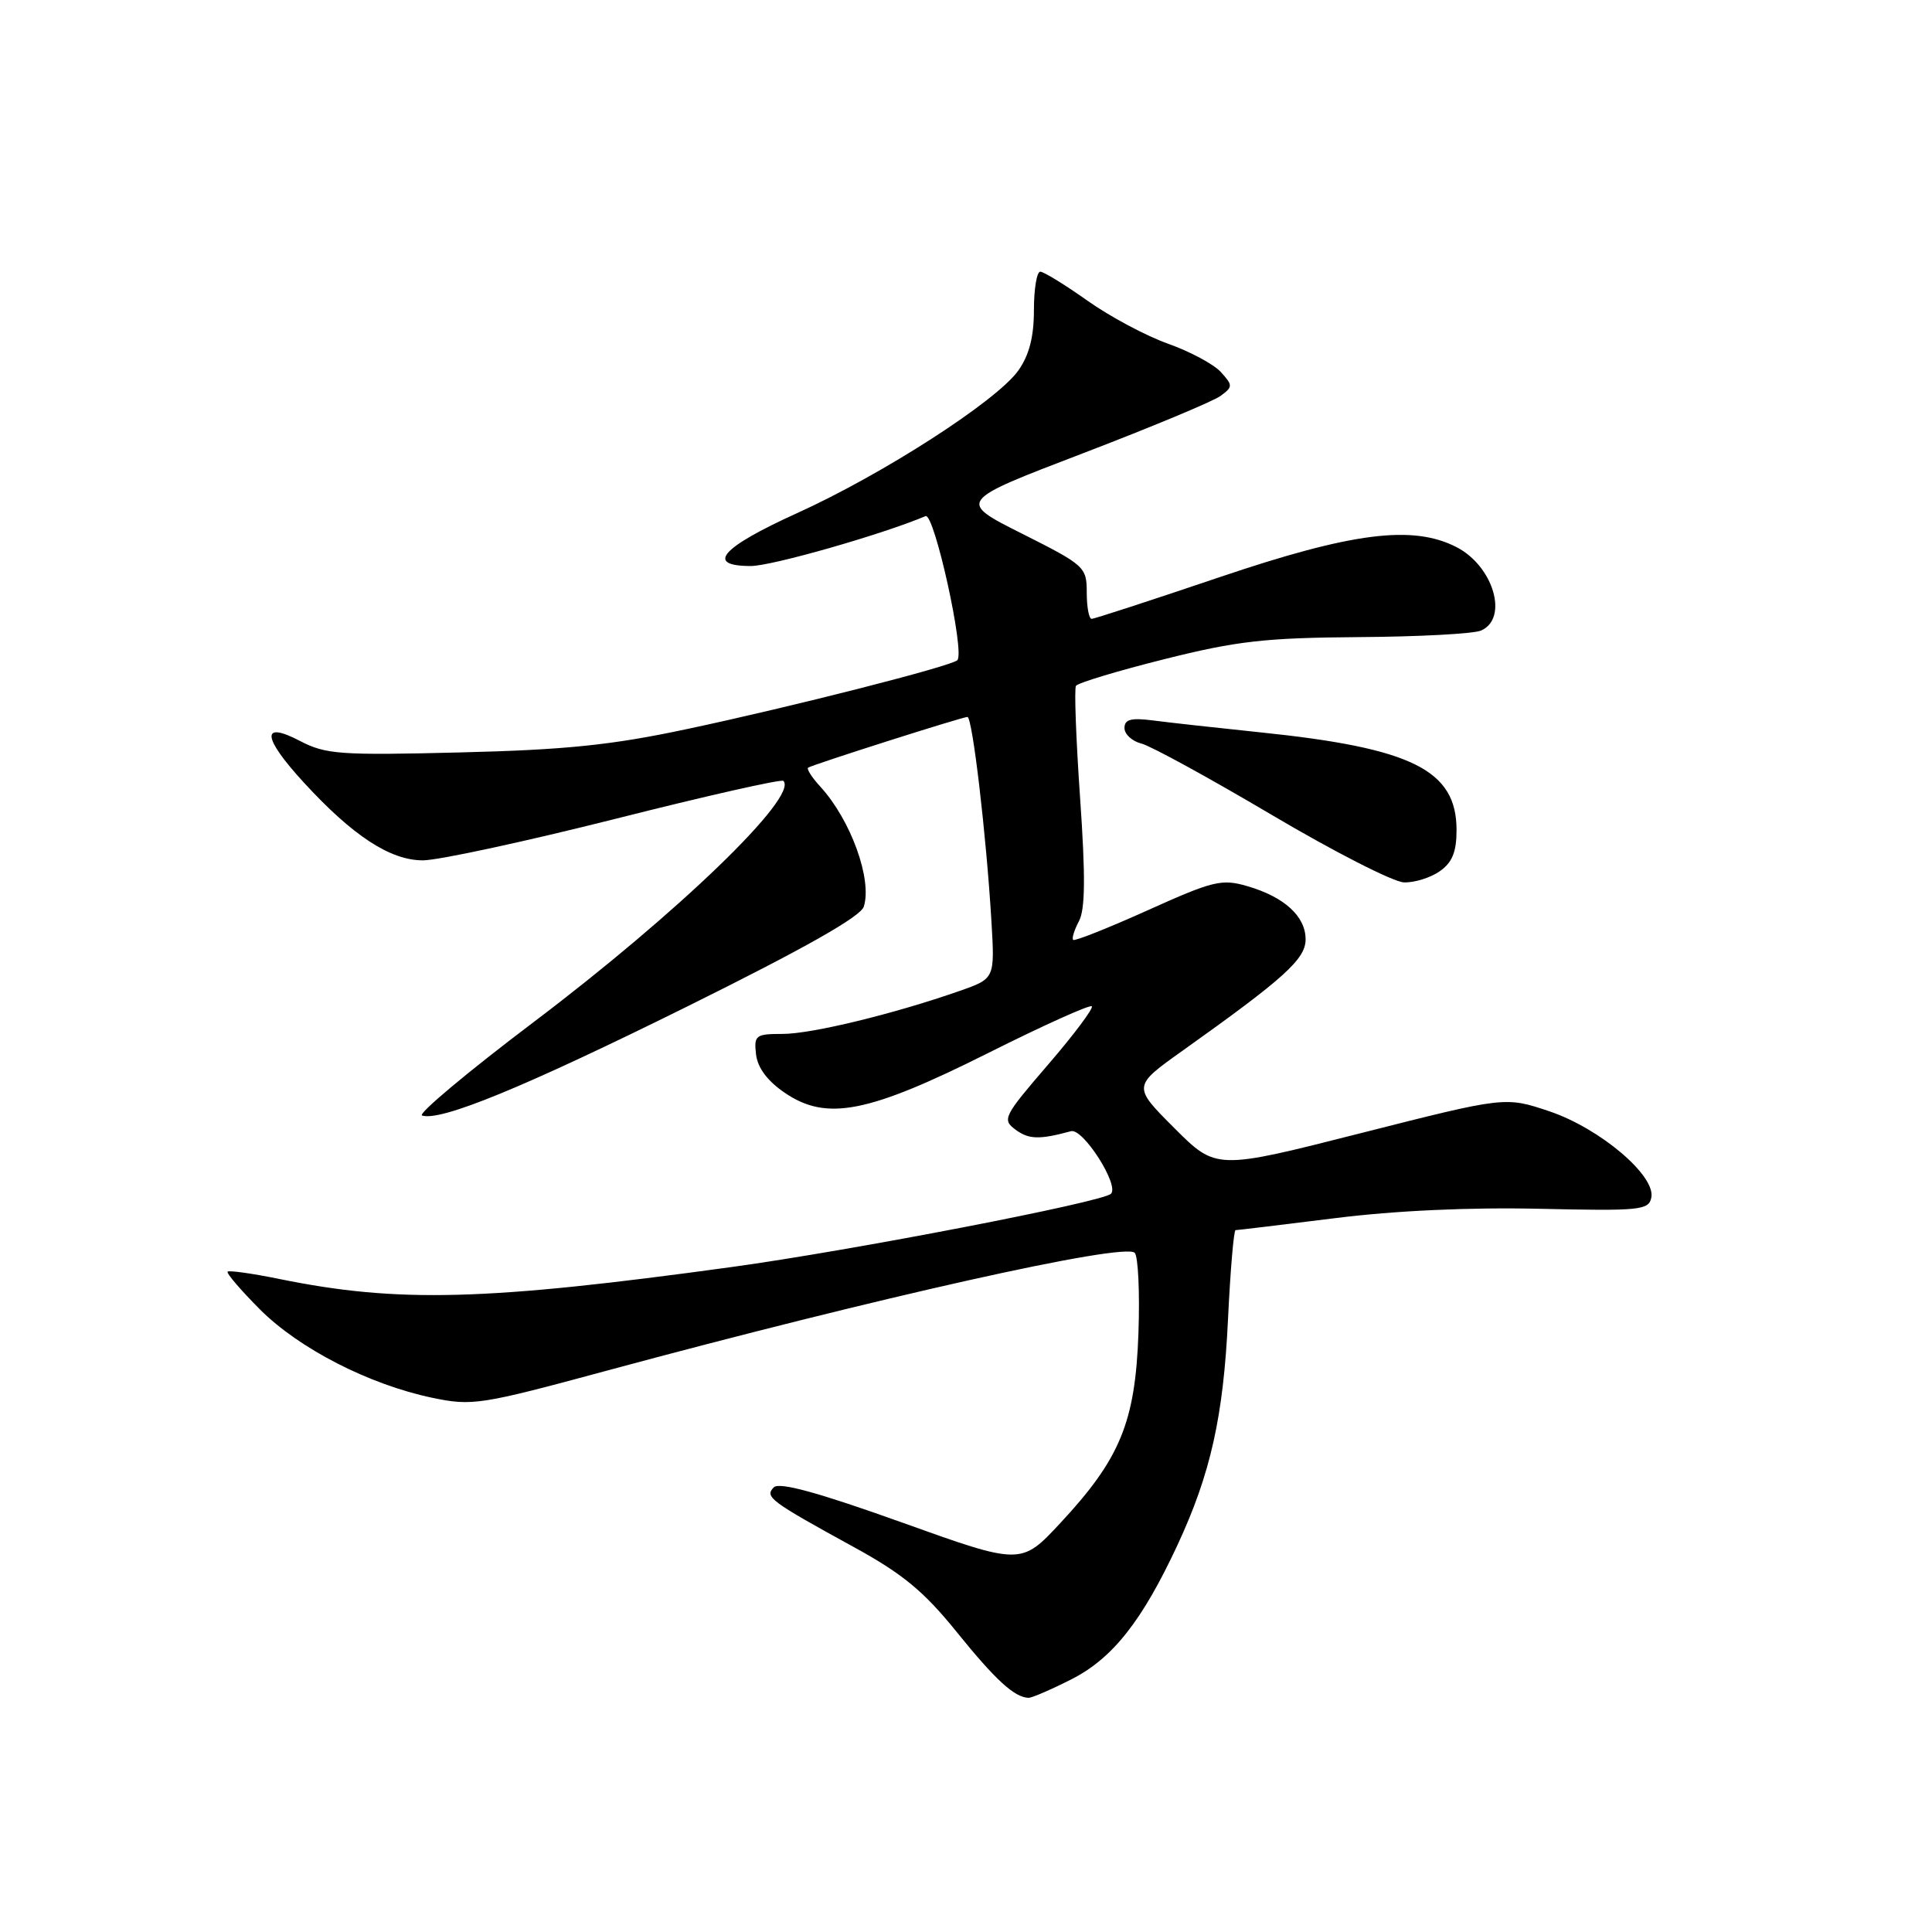 <?xml version="1.0" encoding="UTF-8" standalone="no"?>
<!DOCTYPE svg PUBLIC "-//W3C//DTD SVG 1.1//EN" "http://www.w3.org/Graphics/SVG/1.1/DTD/svg11.dtd" >
<svg xmlns="http://www.w3.org/2000/svg" xmlns:xlink="http://www.w3.org/1999/xlink" version="1.1" viewBox="0 0 256 256">
 <g >
 <path fill="currentColor"
d=" M 141.98 222.51 C 147.42 219.75 151.34 214.79 156.02 204.73 C 160.41 195.30 162.11 187.69 162.72 174.75 C 163.03 168.29 163.48 163.00 163.72 163.00 C 163.97 163.00 169.87 162.29 176.84 161.42 C 184.88 160.41 194.78 159.96 203.98 160.17 C 217.33 160.47 218.48 160.36 218.81 158.68 C 219.39 155.77 212.00 149.52 205.32 147.26 C 199.46 145.29 199.46 145.29 180.31 150.15 C 161.15 155.02 161.15 155.02 155.61 149.48 C 150.07 143.94 150.07 143.94 156.70 139.22 C 170.20 129.61 173.00 127.08 173.00 124.47 C 173.00 121.42 170.19 118.85 165.28 117.42 C 161.89 116.43 160.76 116.70 152.07 120.62 C 146.84 122.97 142.40 124.74 142.20 124.54 C 142.00 124.34 142.35 123.22 142.97 122.05 C 143.80 120.50 143.84 116.11 143.12 105.76 C 142.58 97.97 142.33 91.27 142.57 90.88 C 142.81 90.49 148.07 88.90 154.26 87.35 C 163.85 84.94 167.63 84.51 180.00 84.42 C 187.97 84.37 195.29 83.98 196.25 83.55 C 199.92 81.94 197.90 75.04 193.02 72.51 C 187.22 69.51 179.18 70.53 161.54 76.50 C 152.61 79.52 145.01 82.00 144.65 82.00 C 144.29 82.00 144.00 80.43 144.00 78.51 C 144.00 75.13 143.73 74.89 135.44 70.72 C 126.88 66.42 126.88 66.42 143.40 60.10 C 152.49 56.62 160.72 53.19 161.70 52.48 C 163.37 51.26 163.38 51.07 161.77 49.30 C 160.84 48.27 157.69 46.58 154.79 45.55 C 151.88 44.52 147.06 41.95 144.09 39.84 C 141.11 37.73 138.30 36.00 137.84 36.00 C 137.38 36.00 137.00 38.29 137.00 41.10 C 137.00 44.64 136.37 47.07 134.93 49.10 C 132.06 53.13 117.00 62.84 105.56 68.02 C 95.54 72.57 93.42 75.00 99.49 75.00 C 102.26 75.00 116.82 70.84 122.64 68.39 C 123.79 67.90 127.89 86.45 126.85 87.48 C 126.07 88.27 104.88 93.67 91.00 96.61 C 81.05 98.73 74.94 99.36 61.00 99.70 C 45.06 100.10 43.16 99.96 39.75 98.18 C 34.55 95.46 34.75 97.69 40.25 103.68 C 46.74 110.75 51.70 114.00 56.03 114.00 C 58.08 114.00 69.56 111.52 81.55 108.50 C 93.53 105.47 103.54 103.21 103.80 103.47 C 105.85 105.52 89.85 120.97 70.66 135.47 C 61.95 142.05 55.32 147.61 55.92 147.81 C 58.37 148.62 69.42 144.08 91.07 133.36 C 106.63 125.65 114.04 121.46 114.46 120.13 C 115.59 116.55 112.74 108.65 108.71 104.25 C 107.58 103.02 106.85 101.88 107.08 101.72 C 107.69 101.31 127.50 95.00 128.19 95.00 C 128.85 95.00 130.69 110.64 131.37 122.08 C 131.82 129.67 131.82 129.67 127.16 131.30 C 118.46 134.35 107.55 137.00 103.70 137.00 C 100.12 137.00 99.89 137.18 100.18 139.72 C 100.39 141.50 101.71 143.26 104.00 144.81 C 109.54 148.58 115.03 147.50 130.94 139.53 C 138.24 135.87 144.42 133.09 144.67 133.34 C 144.92 133.59 142.33 137.06 138.90 141.04 C 132.96 147.94 132.75 148.35 134.58 149.70 C 136.33 150.99 137.75 151.02 141.91 149.89 C 143.50 149.45 148.35 157.06 147.21 158.18 C 146.09 159.28 112.93 165.69 97.00 167.88 C 64.34 172.37 52.77 172.68 37.01 169.47 C 33.44 168.74 30.36 168.31 30.16 168.50 C 29.97 168.70 31.90 170.95 34.45 173.51 C 39.66 178.72 48.90 183.45 57.26 185.21 C 62.58 186.32 63.63 186.16 80.44 181.61 C 116.34 171.91 148.89 164.63 150.35 166.00 C 150.81 166.44 151.04 171.23 150.85 176.65 C 150.43 188.44 148.44 193.28 140.51 201.80 C 135.30 207.40 135.30 207.40 119.44 201.71 C 108.37 197.75 103.26 196.35 102.53 197.08 C 101.29 198.35 102.03 198.90 113.11 204.98 C 119.61 208.54 122.40 210.84 126.77 216.25 C 131.91 222.61 134.40 224.90 136.28 224.97 C 136.71 224.99 139.28 223.88 141.98 222.51 Z  M 190.78 115.44 C 192.43 114.29 193.00 112.88 193.00 109.99 C 193.00 102.04 187.13 99.12 167.00 97.04 C 161.22 96.44 154.81 95.73 152.75 95.46 C 149.87 95.09 149.00 95.32 149.00 96.47 C 149.00 97.29 150.01 98.22 151.25 98.53 C 152.49 98.84 160.25 103.09 168.50 107.97 C 176.75 112.85 184.64 116.88 186.03 116.92 C 187.42 116.97 189.56 116.30 190.78 115.44 Z "/>
</g>
</svg>